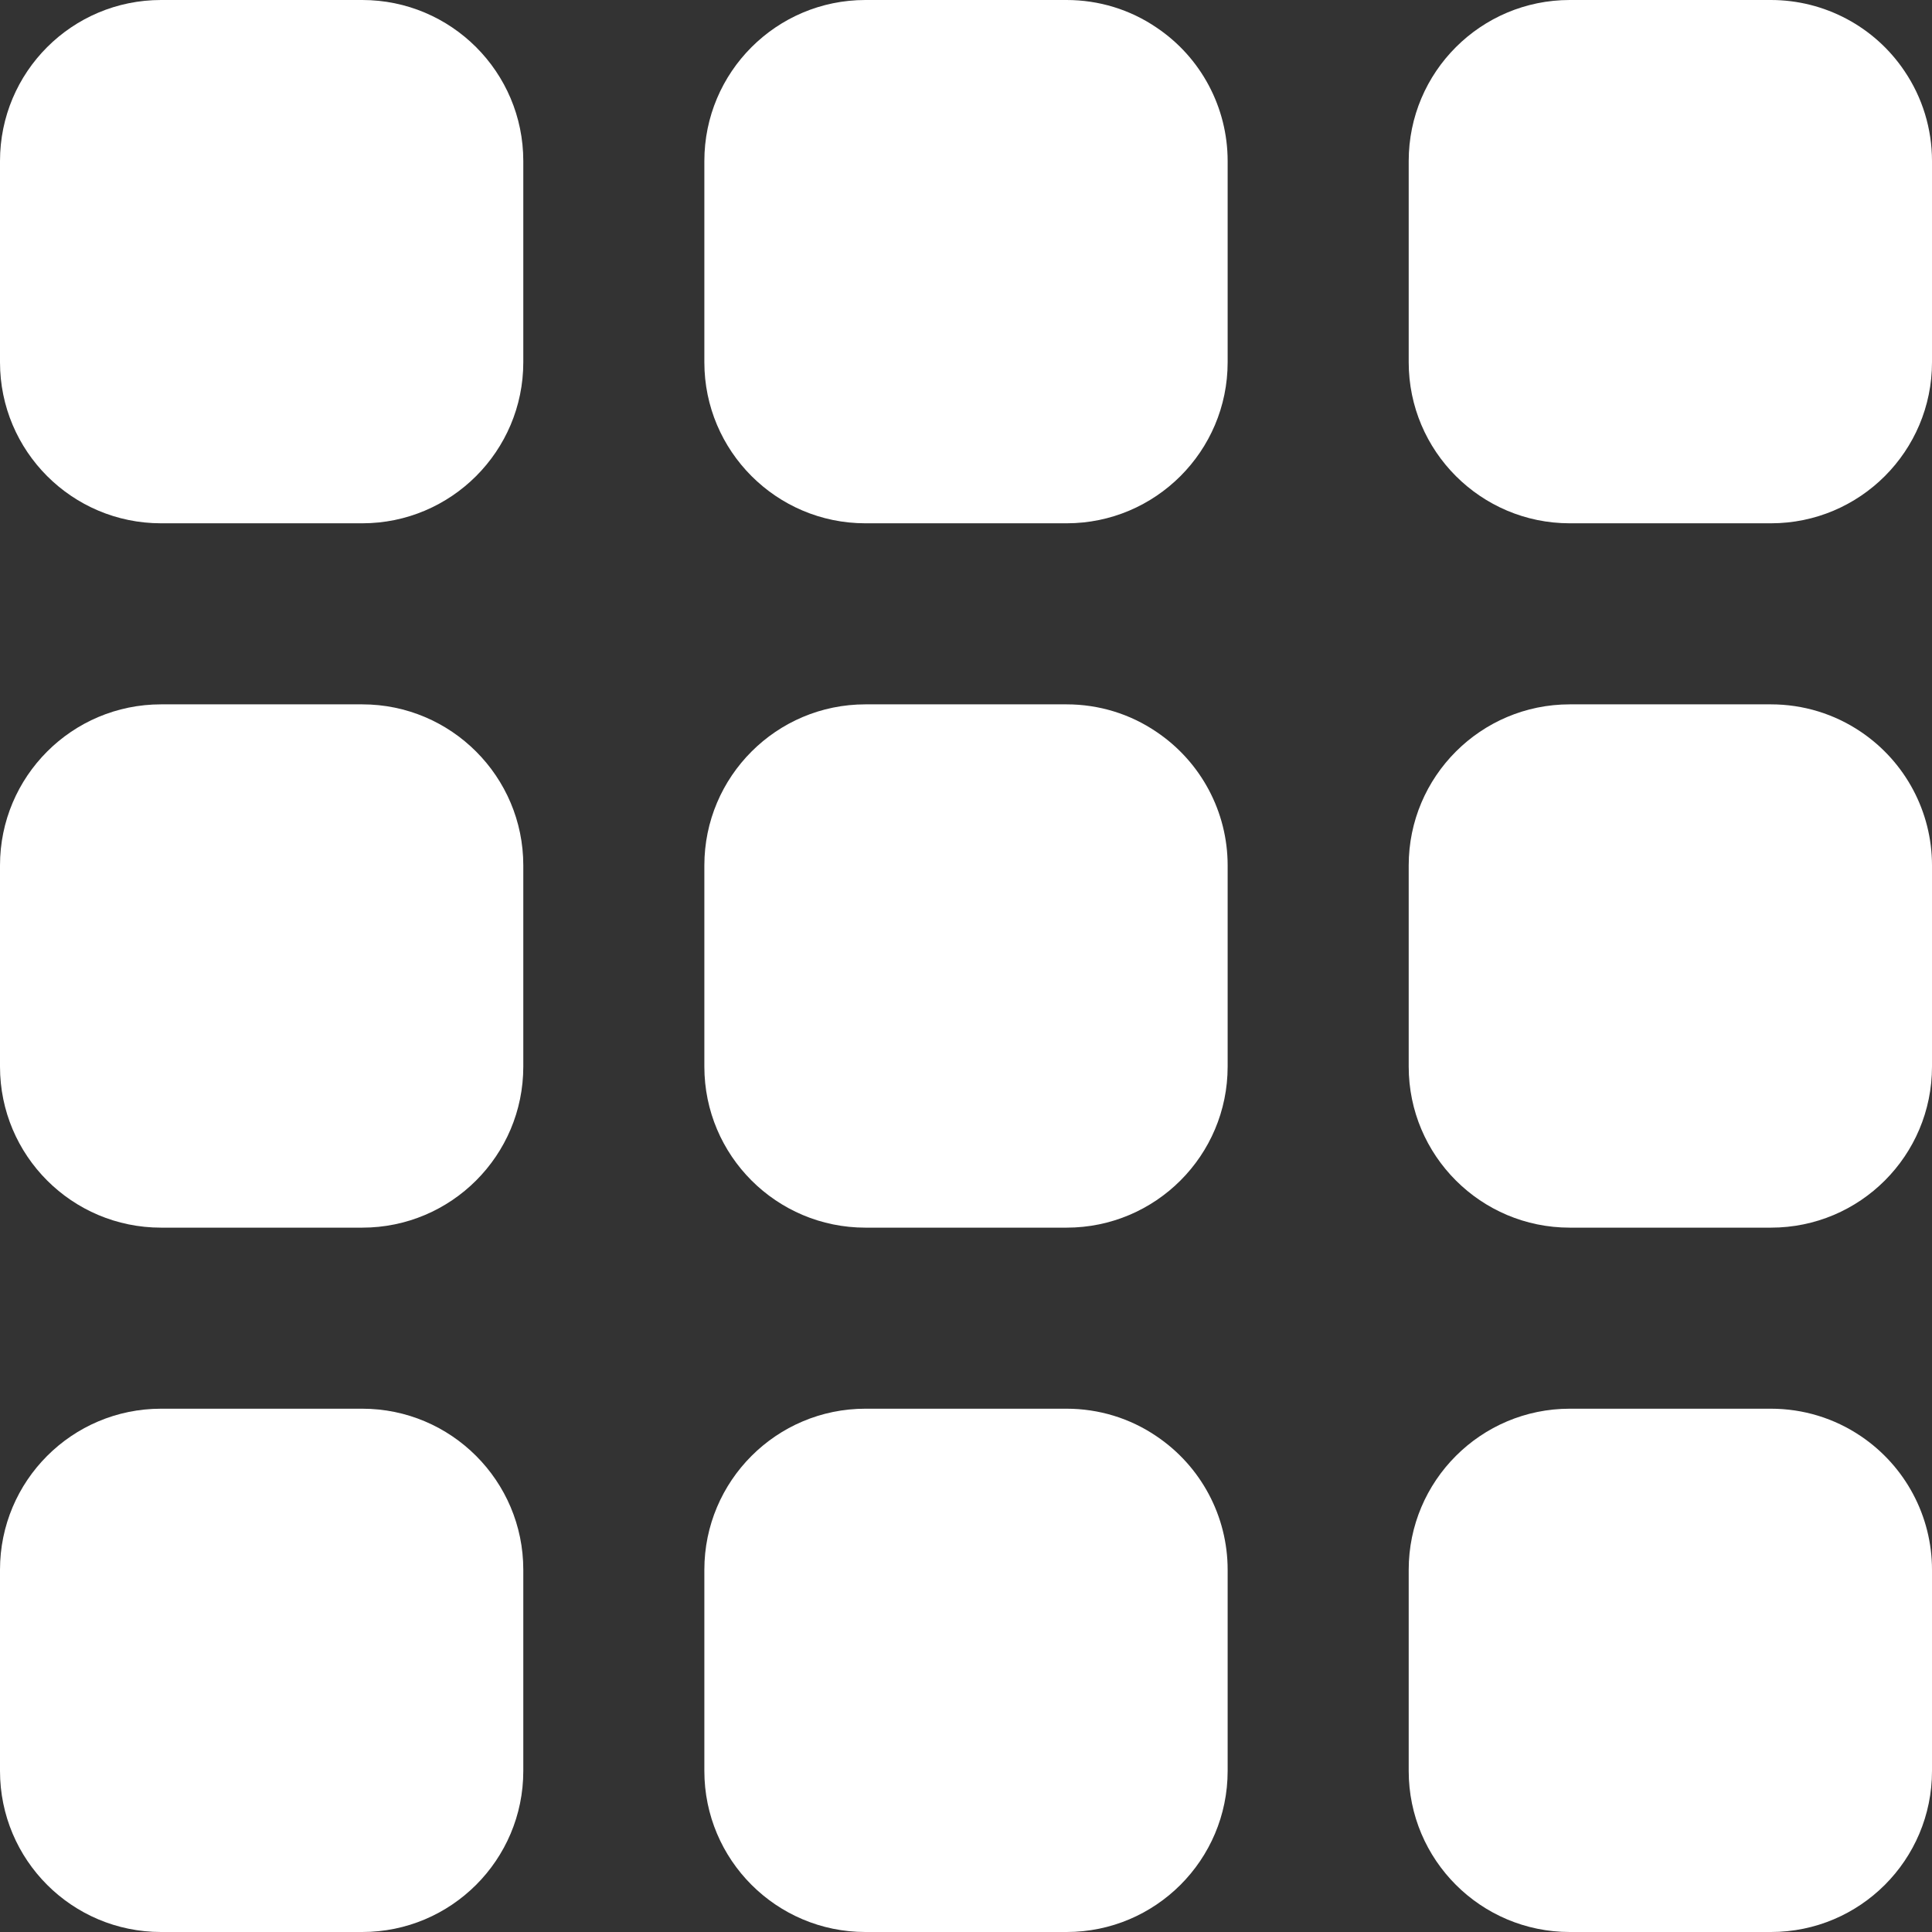 <svg width="14" height="14" viewBox="0 0 14 14" fill="none" xmlns="http://www.w3.org/2000/svg">
<rect x="0" y="0" width="14" height="14" fill="#333333" stroke="none"/>
<g clip-path="url(#clip0_5_55)">
<path d="M1.167 10.208H2.625C3.269 10.208 3.792 10.731 3.792 11.375V12.833C3.792 13.478 3.269 14 2.625 14H1.167C0.522 14 0 13.478 0 12.833V11.375C0 10.731 0.522 10.208 1.167 10.208Z" fill="white"/>
<path d="M13.486 10.408C13.293 10.277 13.066 10.208 12.833 10.208H11.375C10.731 10.208 10.208 10.731 10.208 11.375V12.833C10.208 13.478 10.731 14 11.375 14H12.833C13.478 14 14 13.478 14 12.833V11.375C14 10.987 13.807 10.625 13.486 10.408Z" fill="white"/>
<path d="M1.167 5.104H2.625C3.269 5.104 3.792 5.627 3.792 6.271V7.729C3.792 8.374 3.269 8.896 2.625 8.896H1.167C0.522 8.896 0 8.374 0 7.729V6.271C0 5.627 0.522 5.104 1.167 5.104Z" fill="white"/>
<path d="M13.486 5.304C13.293 5.173 13.066 5.104 12.833 5.104H11.375C10.731 5.104 10.208 5.627 10.208 6.271V7.729C10.208 8.374 10.731 8.896 11.375 8.896H12.833C13.478 8.896 14 8.374 14 7.729V6.271C14 5.883 13.807 5.521 13.486 5.304Z" fill="white"/>
<path d="M1.167 0H2.625C3.269 0 3.792 0.522 3.792 1.167V2.625C3.792 3.269 3.269 3.792 2.625 3.792H1.167C0.522 3.792 0 3.269 0 2.625V1.167C0 0.522 0.522 0 1.167 0Z" fill="white"/>
<path d="M8.381 10.408C8.189 10.277 7.962 10.208 7.729 10.208H6.271C5.627 10.208 5.104 10.731 5.104 11.375V12.833C5.104 13.478 5.627 14 6.271 14H7.729C8.373 14 8.896 13.478 8.896 12.833V11.375C8.896 10.987 8.703 10.625 8.381 10.408Z" fill="white"/>
<path d="M8.381 5.304C8.189 5.173 7.962 5.104 7.729 5.104H6.271C5.627 5.104 5.104 5.627 5.104 6.271V7.729C5.104 8.374 5.627 8.896 6.271 8.896H7.729C8.373 8.896 8.896 8.374 8.896 7.729V6.271C8.896 5.883 8.703 5.521 8.381 5.304Z" fill="white"/>
<path d="M8.381 0.2C8.189 0.069 7.962 -0 7.729 1.57277e-06H6.271C5.627 1.57277e-06 5.104 0.522 5.104 1.167V2.625C5.104 3.269 5.627 3.792 6.271 3.792H7.729C8.373 3.792 8.896 3.269 8.896 2.625V1.167C8.896 0.779 8.703 0.416 8.381 0.2Z" fill="white"/>
<path d="M13.8 0.514C13.584 0.193 13.221 5.46875e-05 12.833 0H11.375C10.731 0 10.208 0.522 10.208 1.167V2.625C10.208 3.269 10.731 3.792 11.375 3.792H12.833C13.478 3.792 14 3.269 14 2.625V1.167C14 0.934 13.931 0.707 13.8 0.514Z" fill="white"/>
</g>
<defs>
<clipPath id="clip0_5_55">
<rect width="14" height="14" fill="white"/>
</clipPath>
</defs>
</svg>
